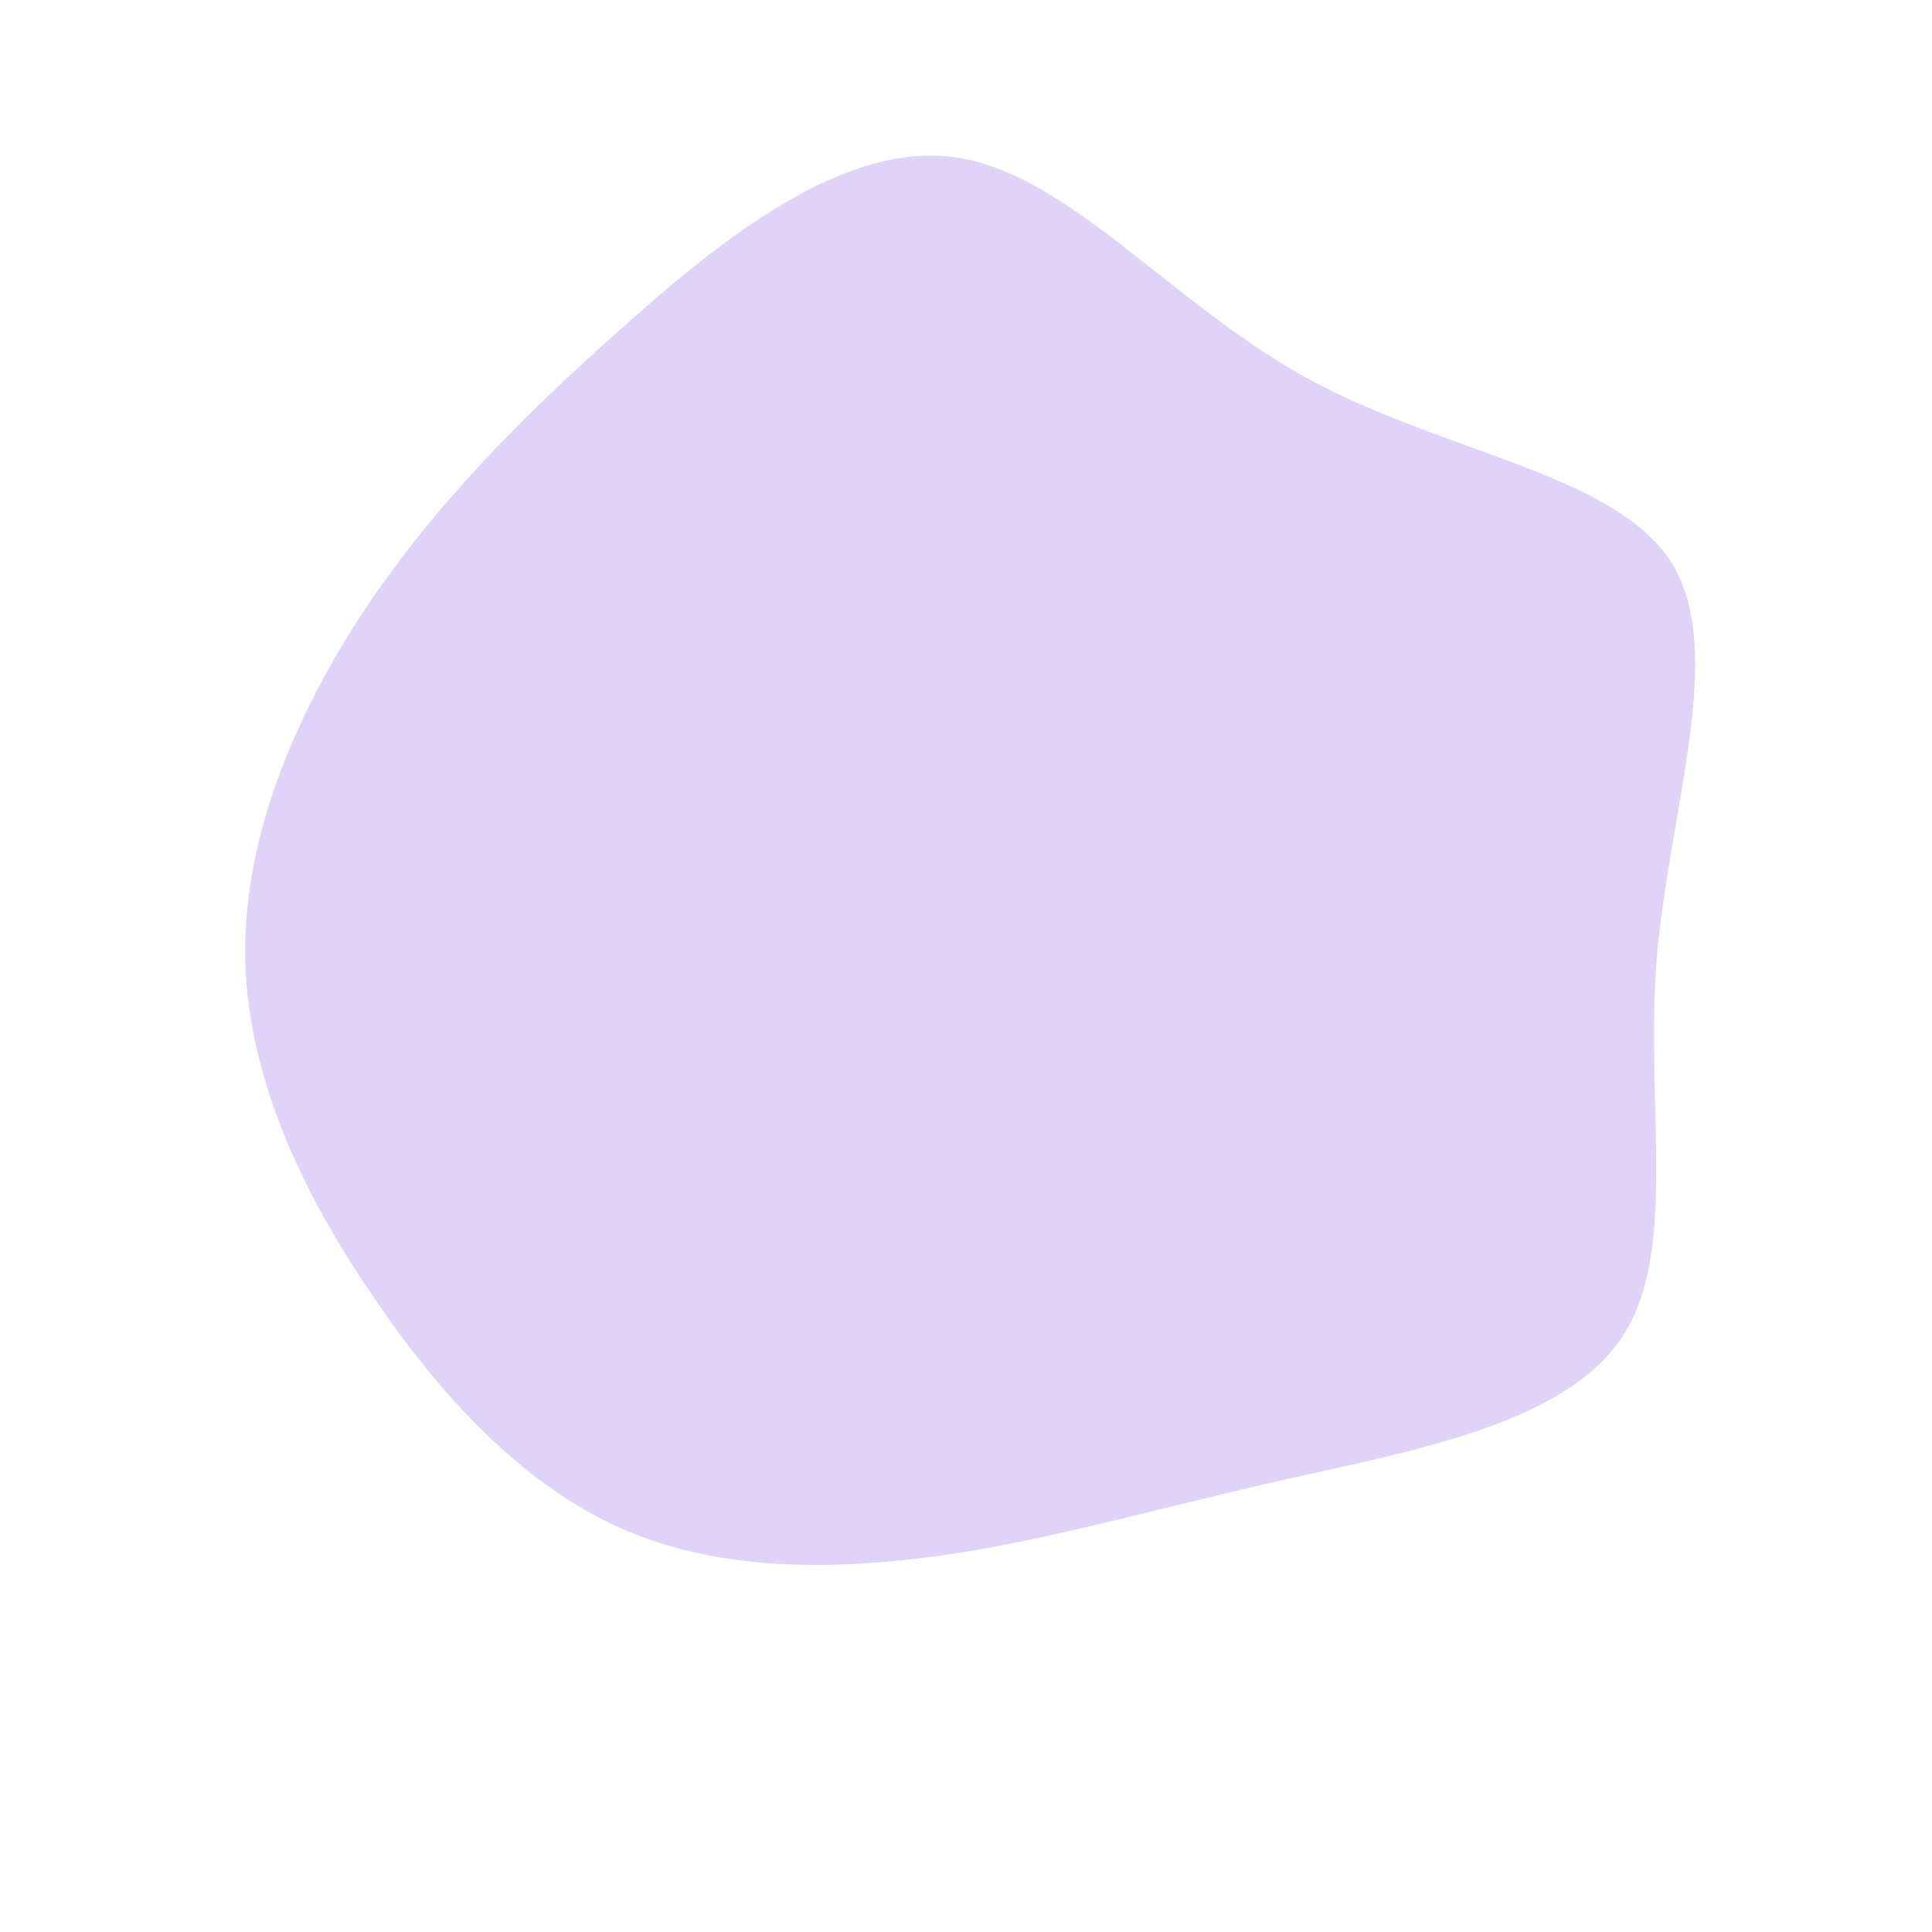 <svg viewBox="0 0 200 200" xmlns="http://www.w3.org/2000/svg">
  <path fill="#DFD4F7" d="M35.4,-60.8C49.5,-53.1,67.1,-51,73,-41.8C78.8,-32.6,72.8,-16.3,71.5,-0.7C70.3,14.9,73.8,29.8,67.8,38.6C61.8,47.4,46.2,50.2,33.3,53.1C20.4,56,10.2,59,-1,60.8C-12.2,62.5,-24.4,62.9,-34.8,58.6C-45.2,54.3,-53.9,45.2,-61.1,34.6C-68.4,24.1,-74.2,12,-74.6,-0.2C-75,-12.5,-69.9,-25,-62.9,-35.9C-55.8,-46.8,-46.8,-56.1,-36,-65.7C-25.2,-75.4,-12.6,-85.4,-1,-83.7C10.6,-82,21.2,-68.6,35.4,-60.8Z" transform="translate(100 100)" />
</svg>